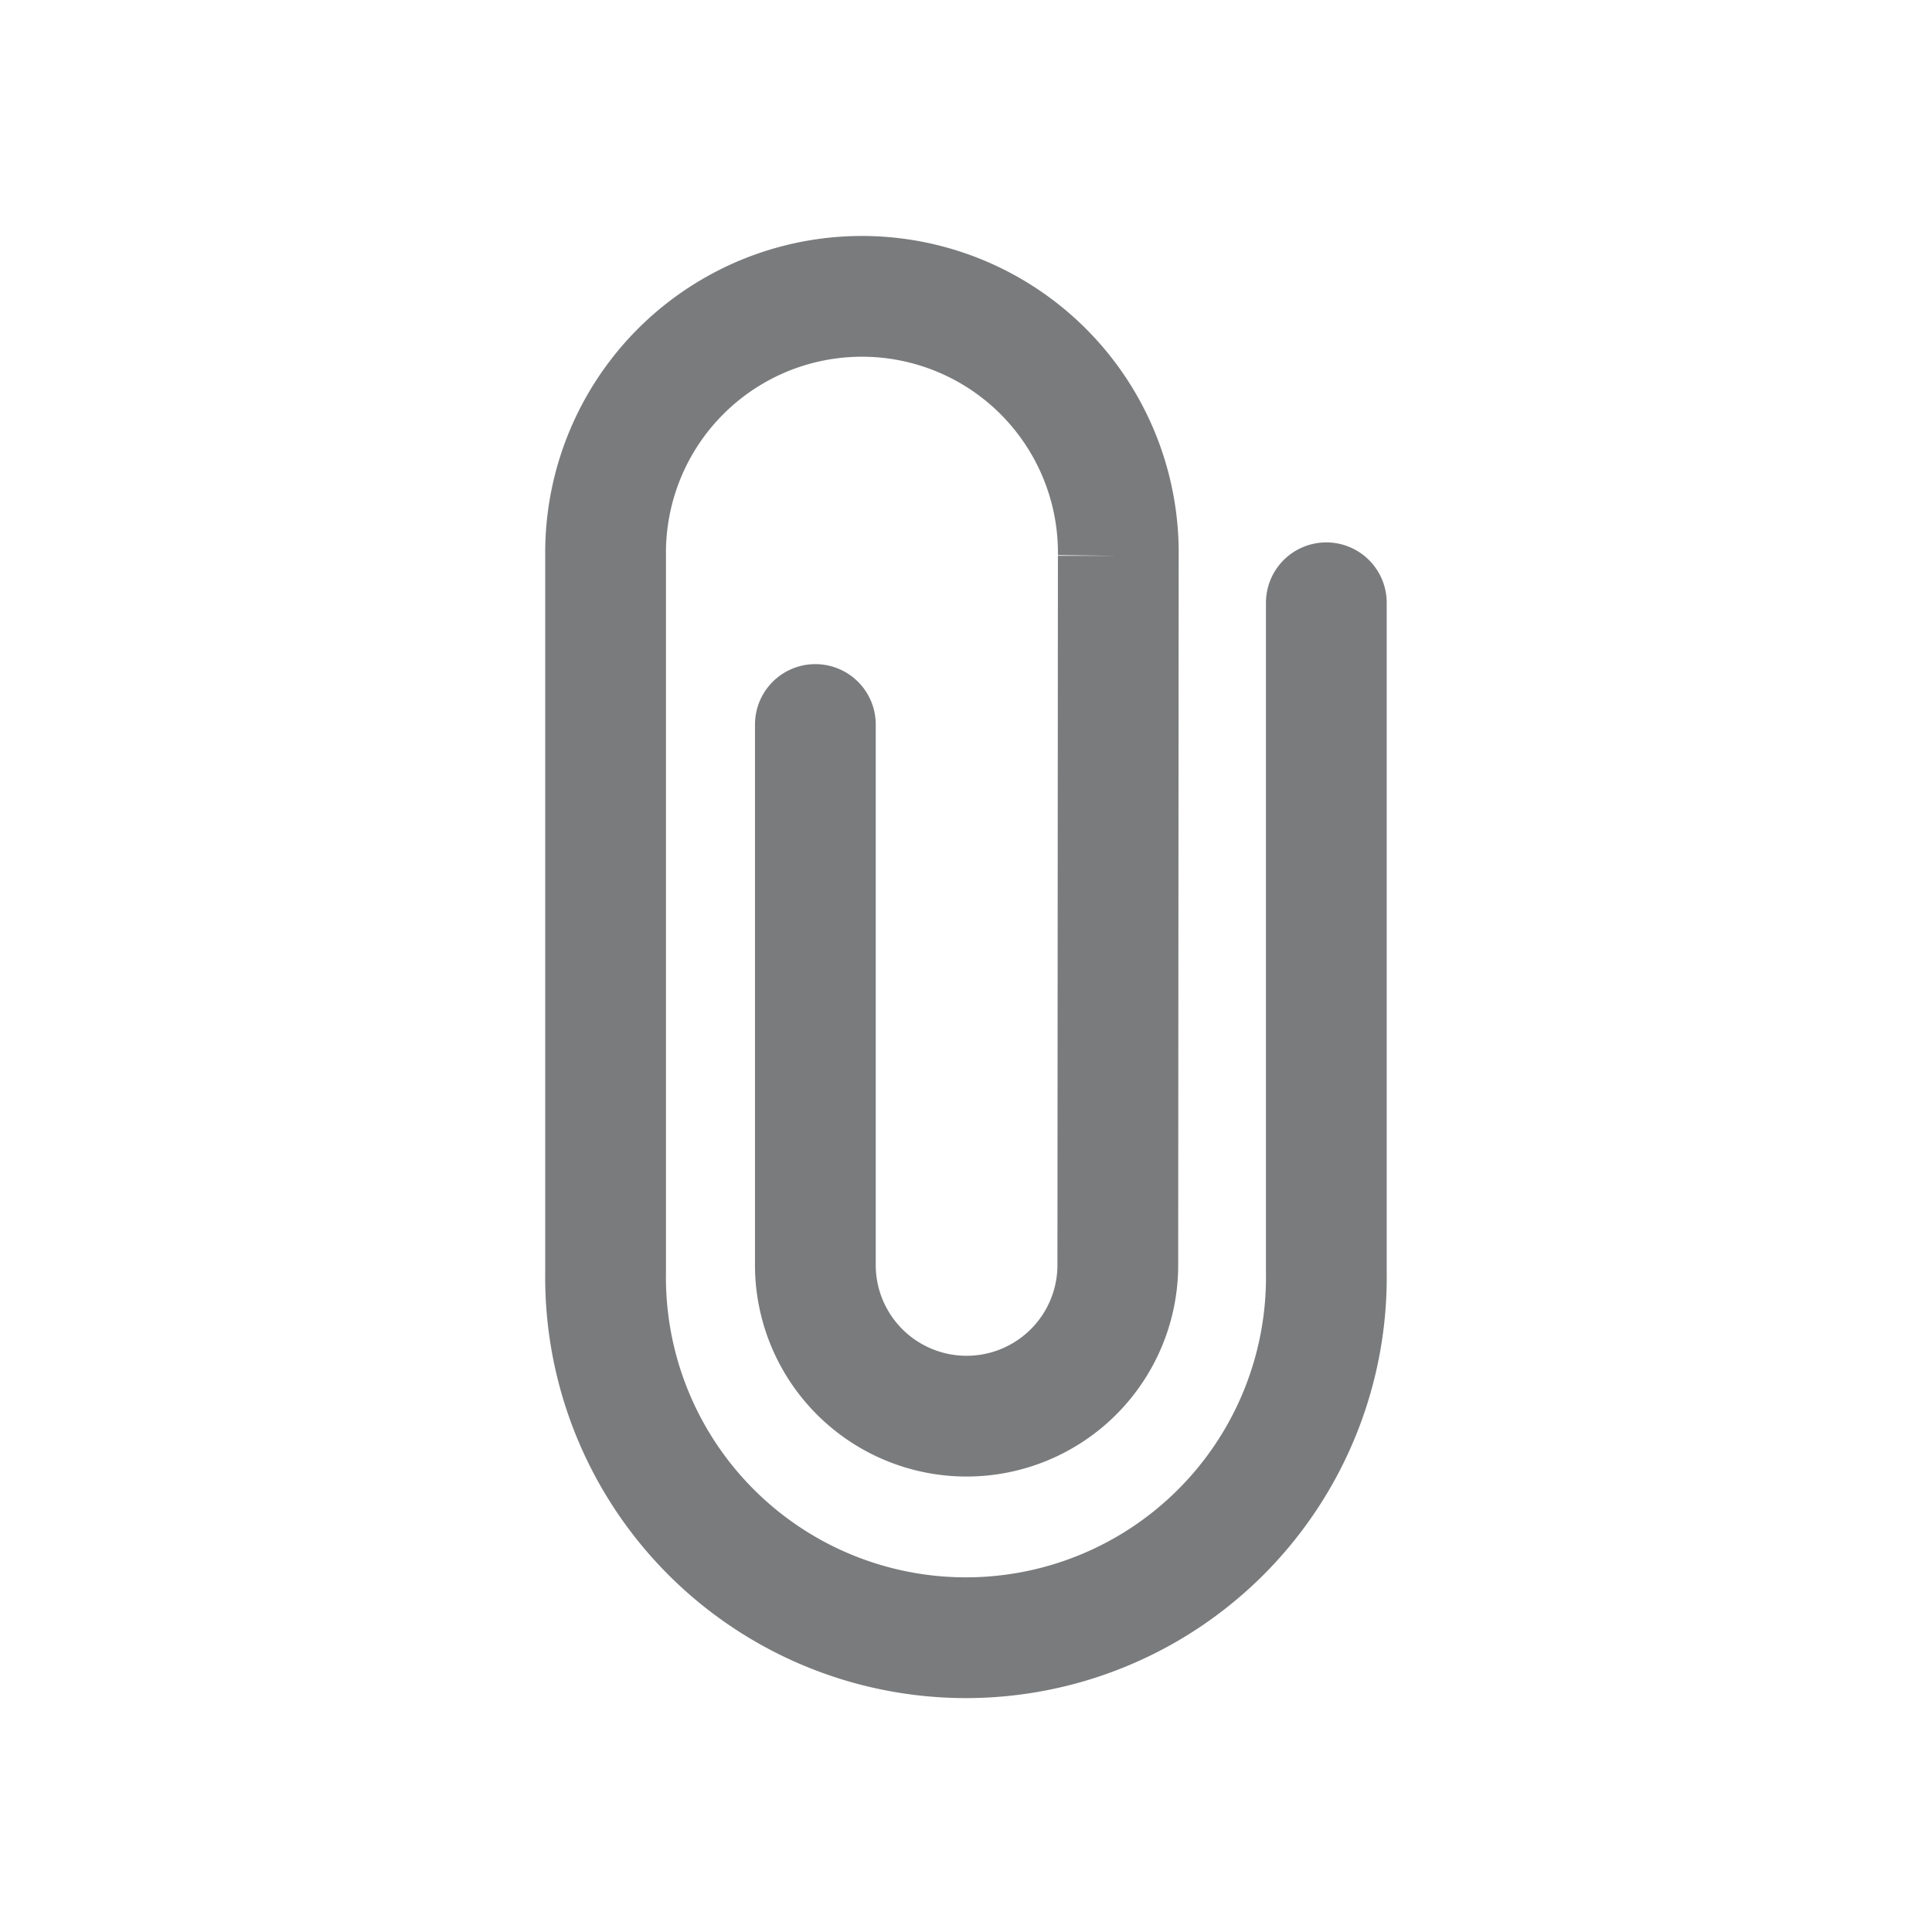 <svg xmlns="http://www.w3.org/2000/svg" class="ionicon" viewBox="0 0 512 512"><path d="M216.08 192v143.85a40.08 40.08 0 0080.15 0l.13-188.55a67.94 67.94 0 10-135.87 0v189.82a95.51 95.51 0 10191 0V159.74" fill="none" stroke="#7A7B7C" stroke-linecap="round" stroke-miterlimit="10" stroke-width="32"/></svg>